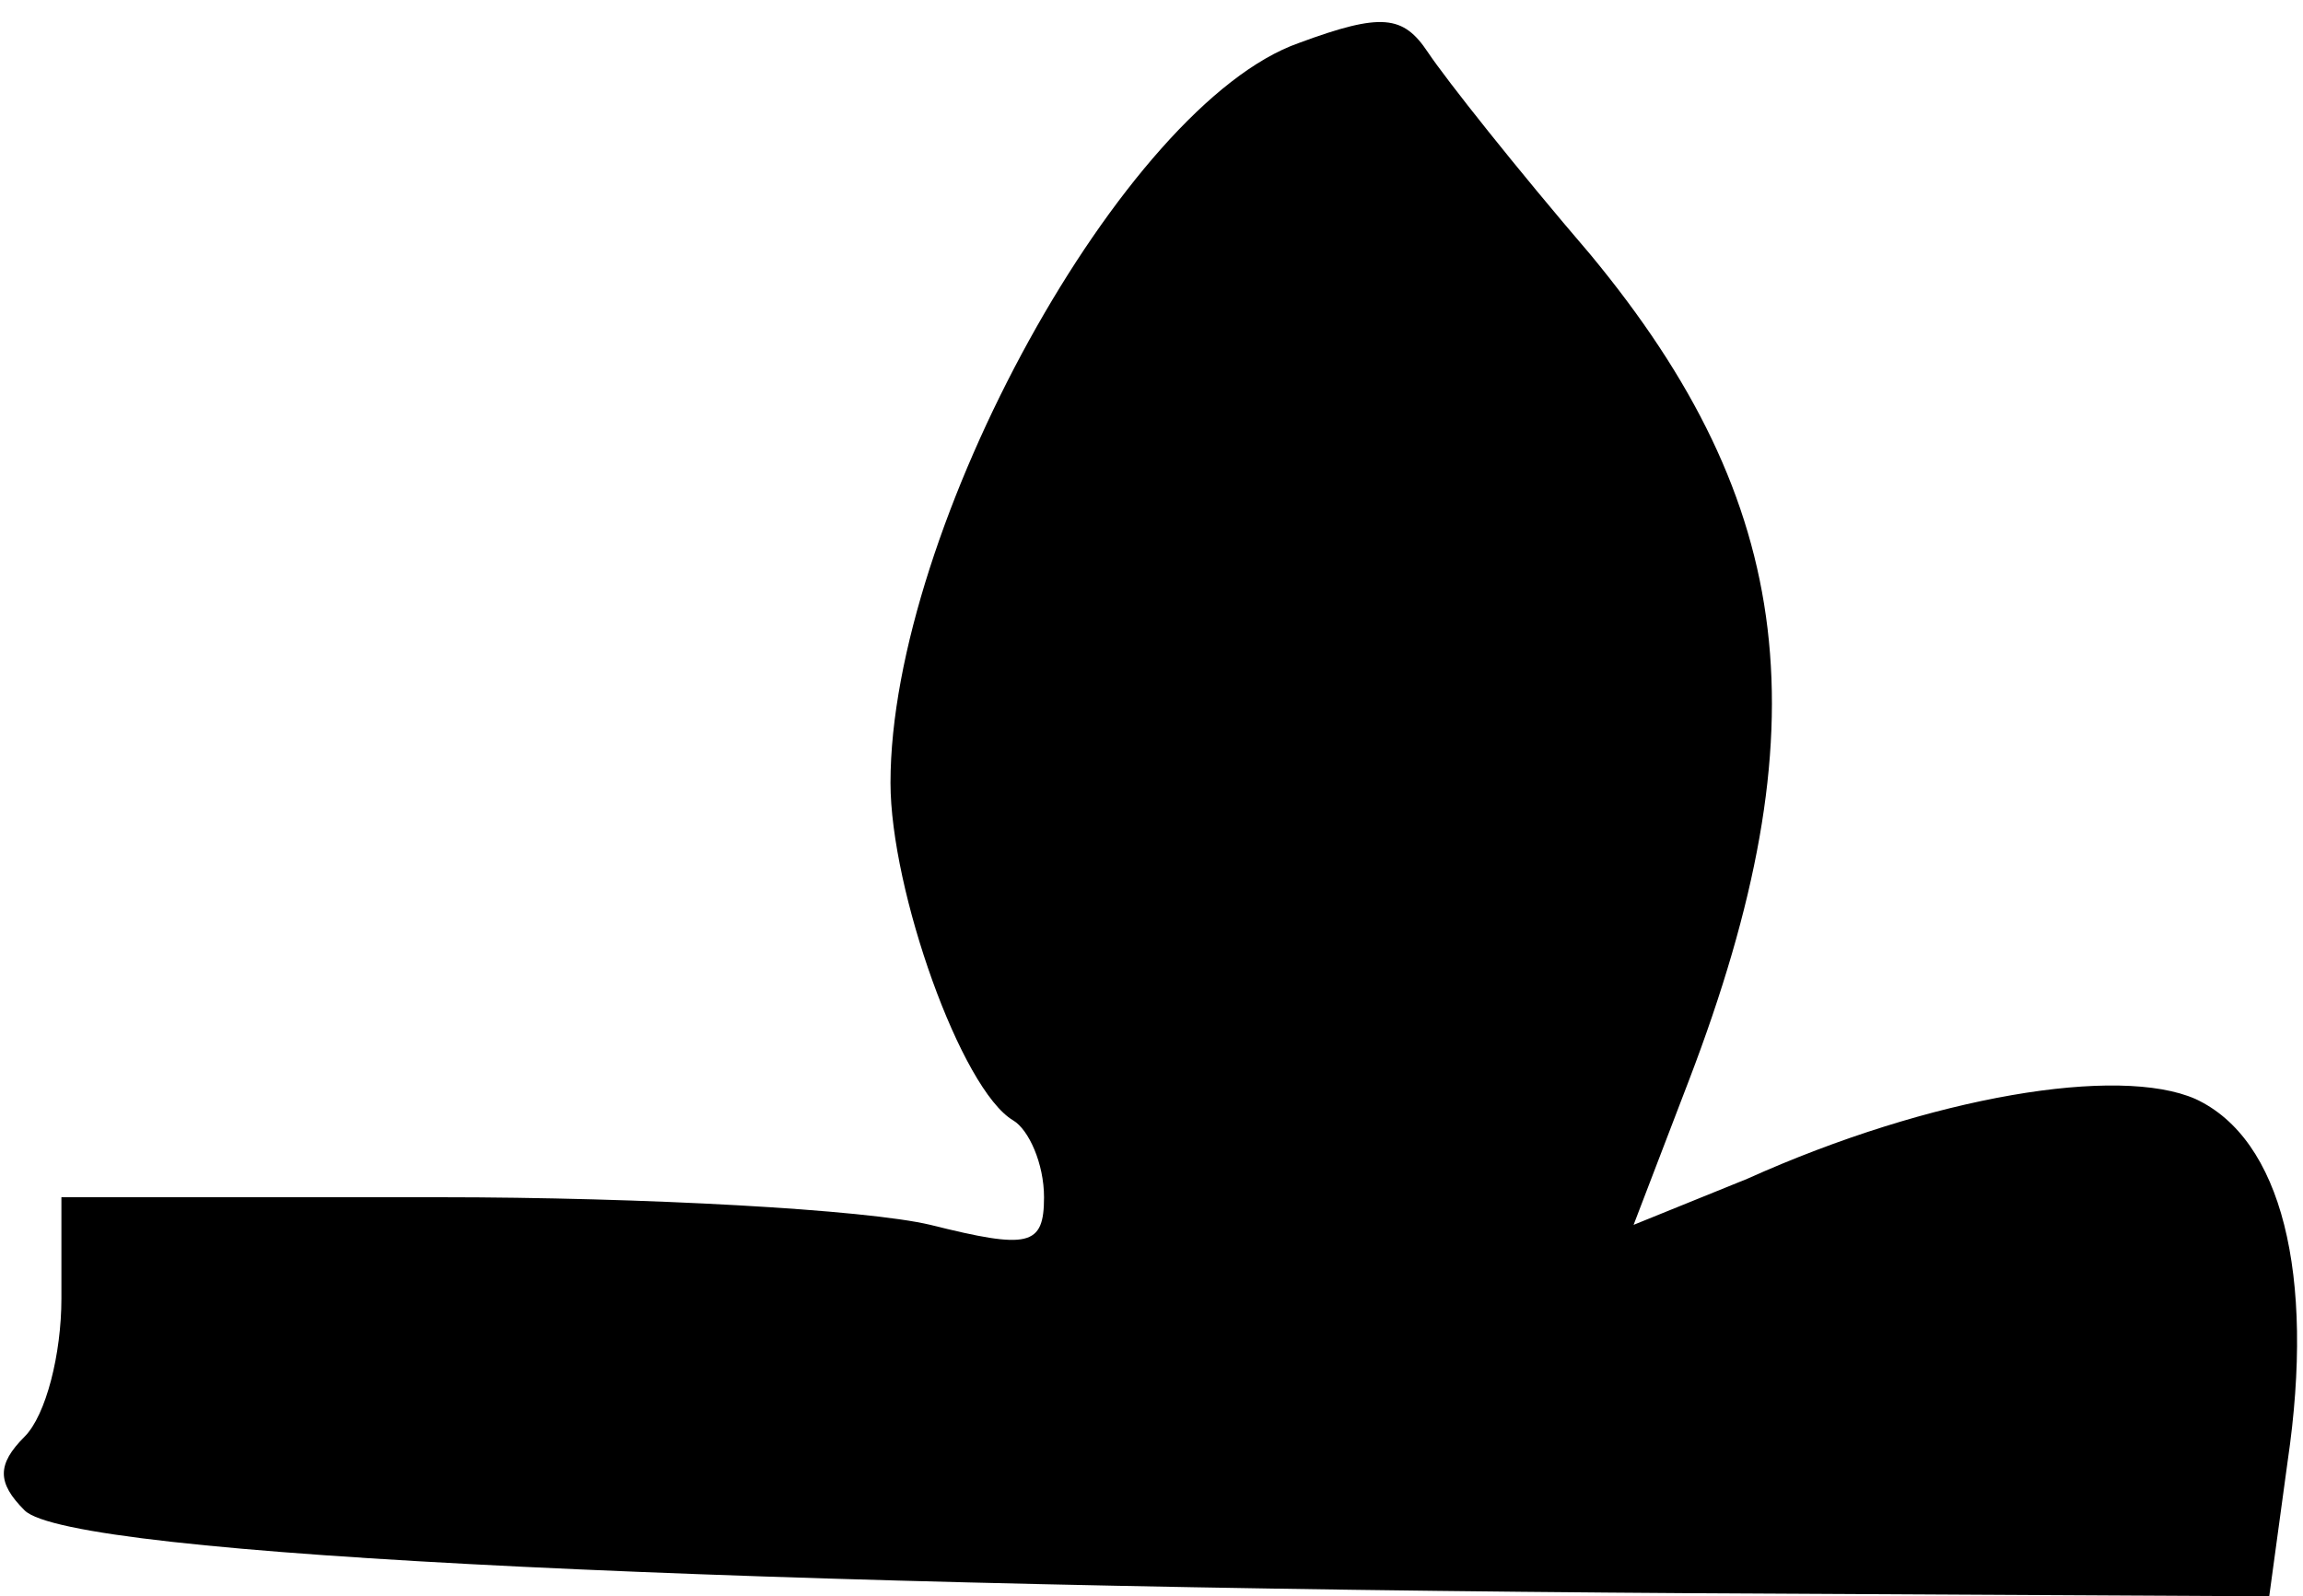 <?xml version="1.0" standalone="no"?>
<!DOCTYPE svg PUBLIC "-//W3C//DTD SVG 20010904//EN"
 "http://www.w3.org/TR/2001/REC-SVG-20010904/DTD/svg10.dtd">
<svg version="1.0" xmlns="http://www.w3.org/2000/svg"
 width="75pt" height="52pt" viewBox="0 0 75 52"
 preserveAspectRatio="xMidYMid meet">
<g transform="translate(0,52) scale(0.1,-0.1)"
fill="#000000" stroke="none">
<path fill="#000000" stroke="none" d="M423 506 c-57 -20 -133 -158 -133 -241
0 -35 23 -100 40 -110 5 -3 10 -14 10 -25 0 -16 -5 -17 -37 -9 -21 5 -93 9
-160 9 l-123 0 0 -33 c0 -18 -5 -38 -12 -45 -9 -9 -9 -15 0 -24 15 -15 236
-25 544 -27 l187 -1 6 44 c9 61 -2 105 -30 118 -25 11 -86 1 -146 -26 l-37
-15 18 47 c44 115 35 188 -32 269 -24 28 -47 57 -53 66 -8 12 -15 13 -42 3z"/>
</g>
</svg>
